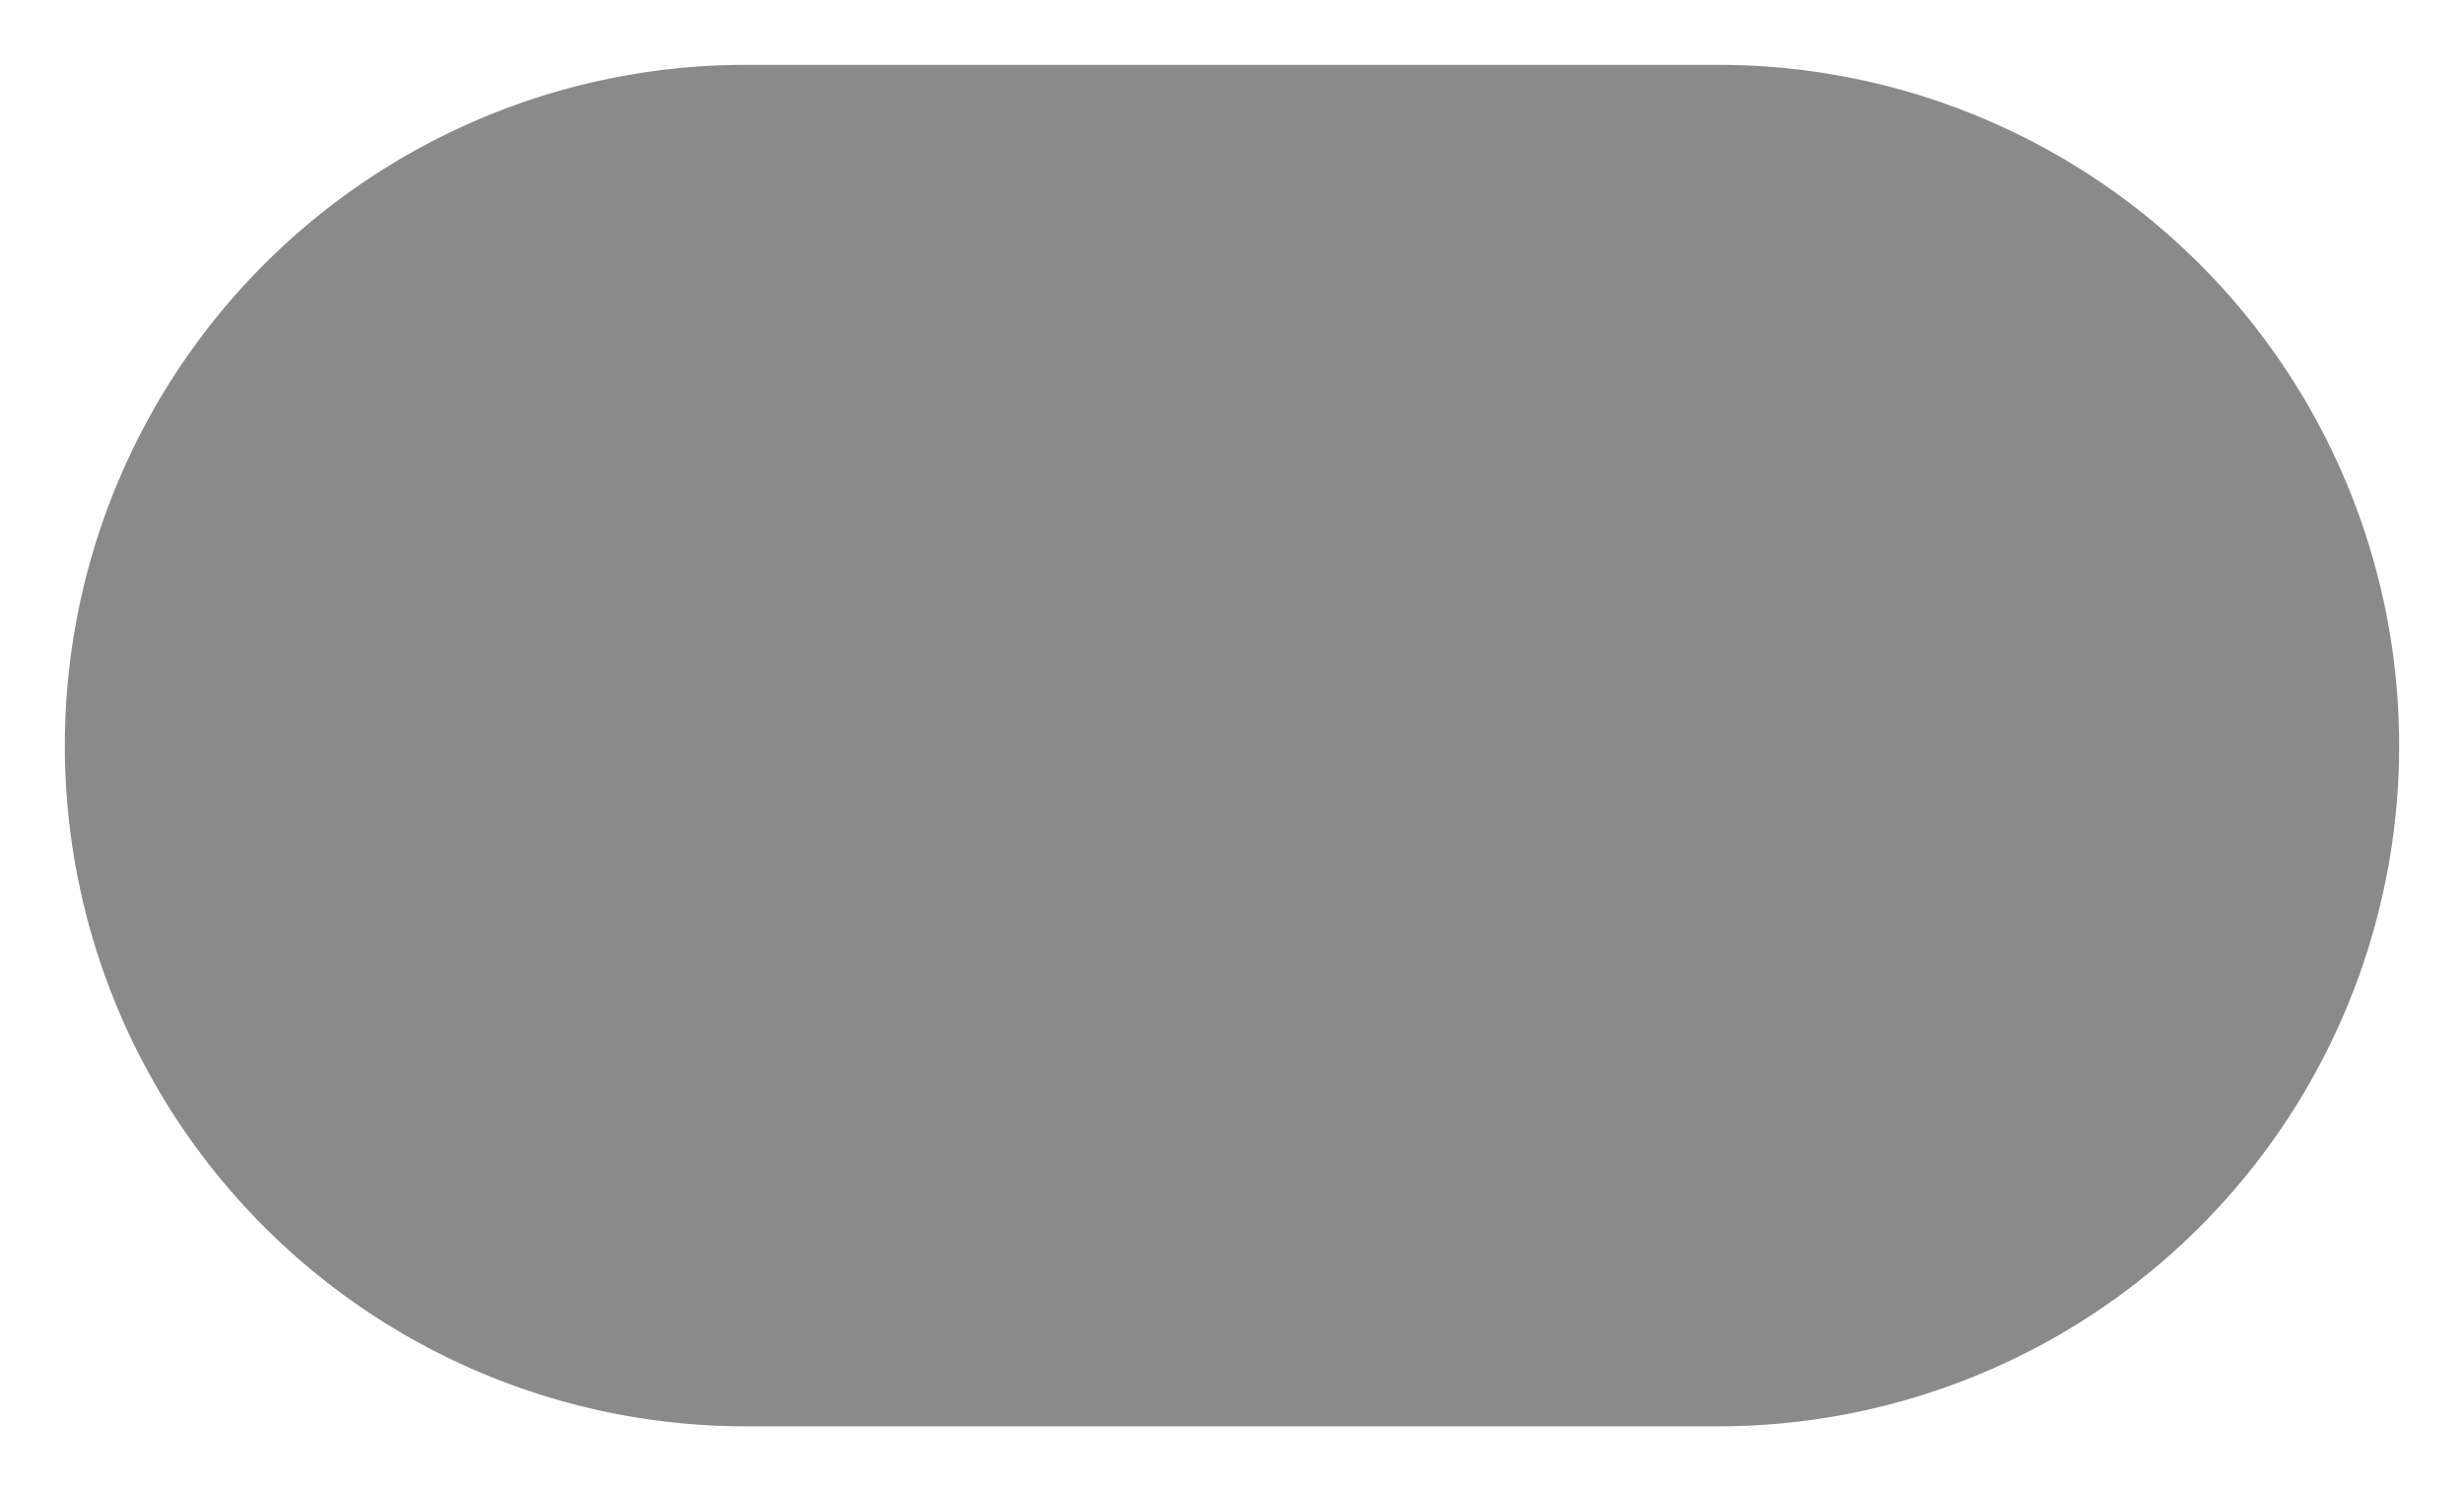 ﻿<?xml version="1.0" encoding="utf-8"?>
<svg version="1.1" xmlns:xlink="http://www.w3.org/1999/xlink" width="38px" height="23px" xmlns="http://www.w3.org/2000/svg">
  <g transform="matrix(1 0 0 1 -859 -174 )">
    <path d="M 860 185.5  A 10.5 10.5 0 0 1 870.5 175 L 885.5 175  A 10.5 10.5 0 0 1 896 185.5 A 10.5 10.5 0 0 1 885.5 196 L 870.5 196  A 10.5 10.5 0 0 1 860 185.5 Z " fill-rule="nonzero" fill="#8a8a8a" stroke="none" />
  </g>
</svg>